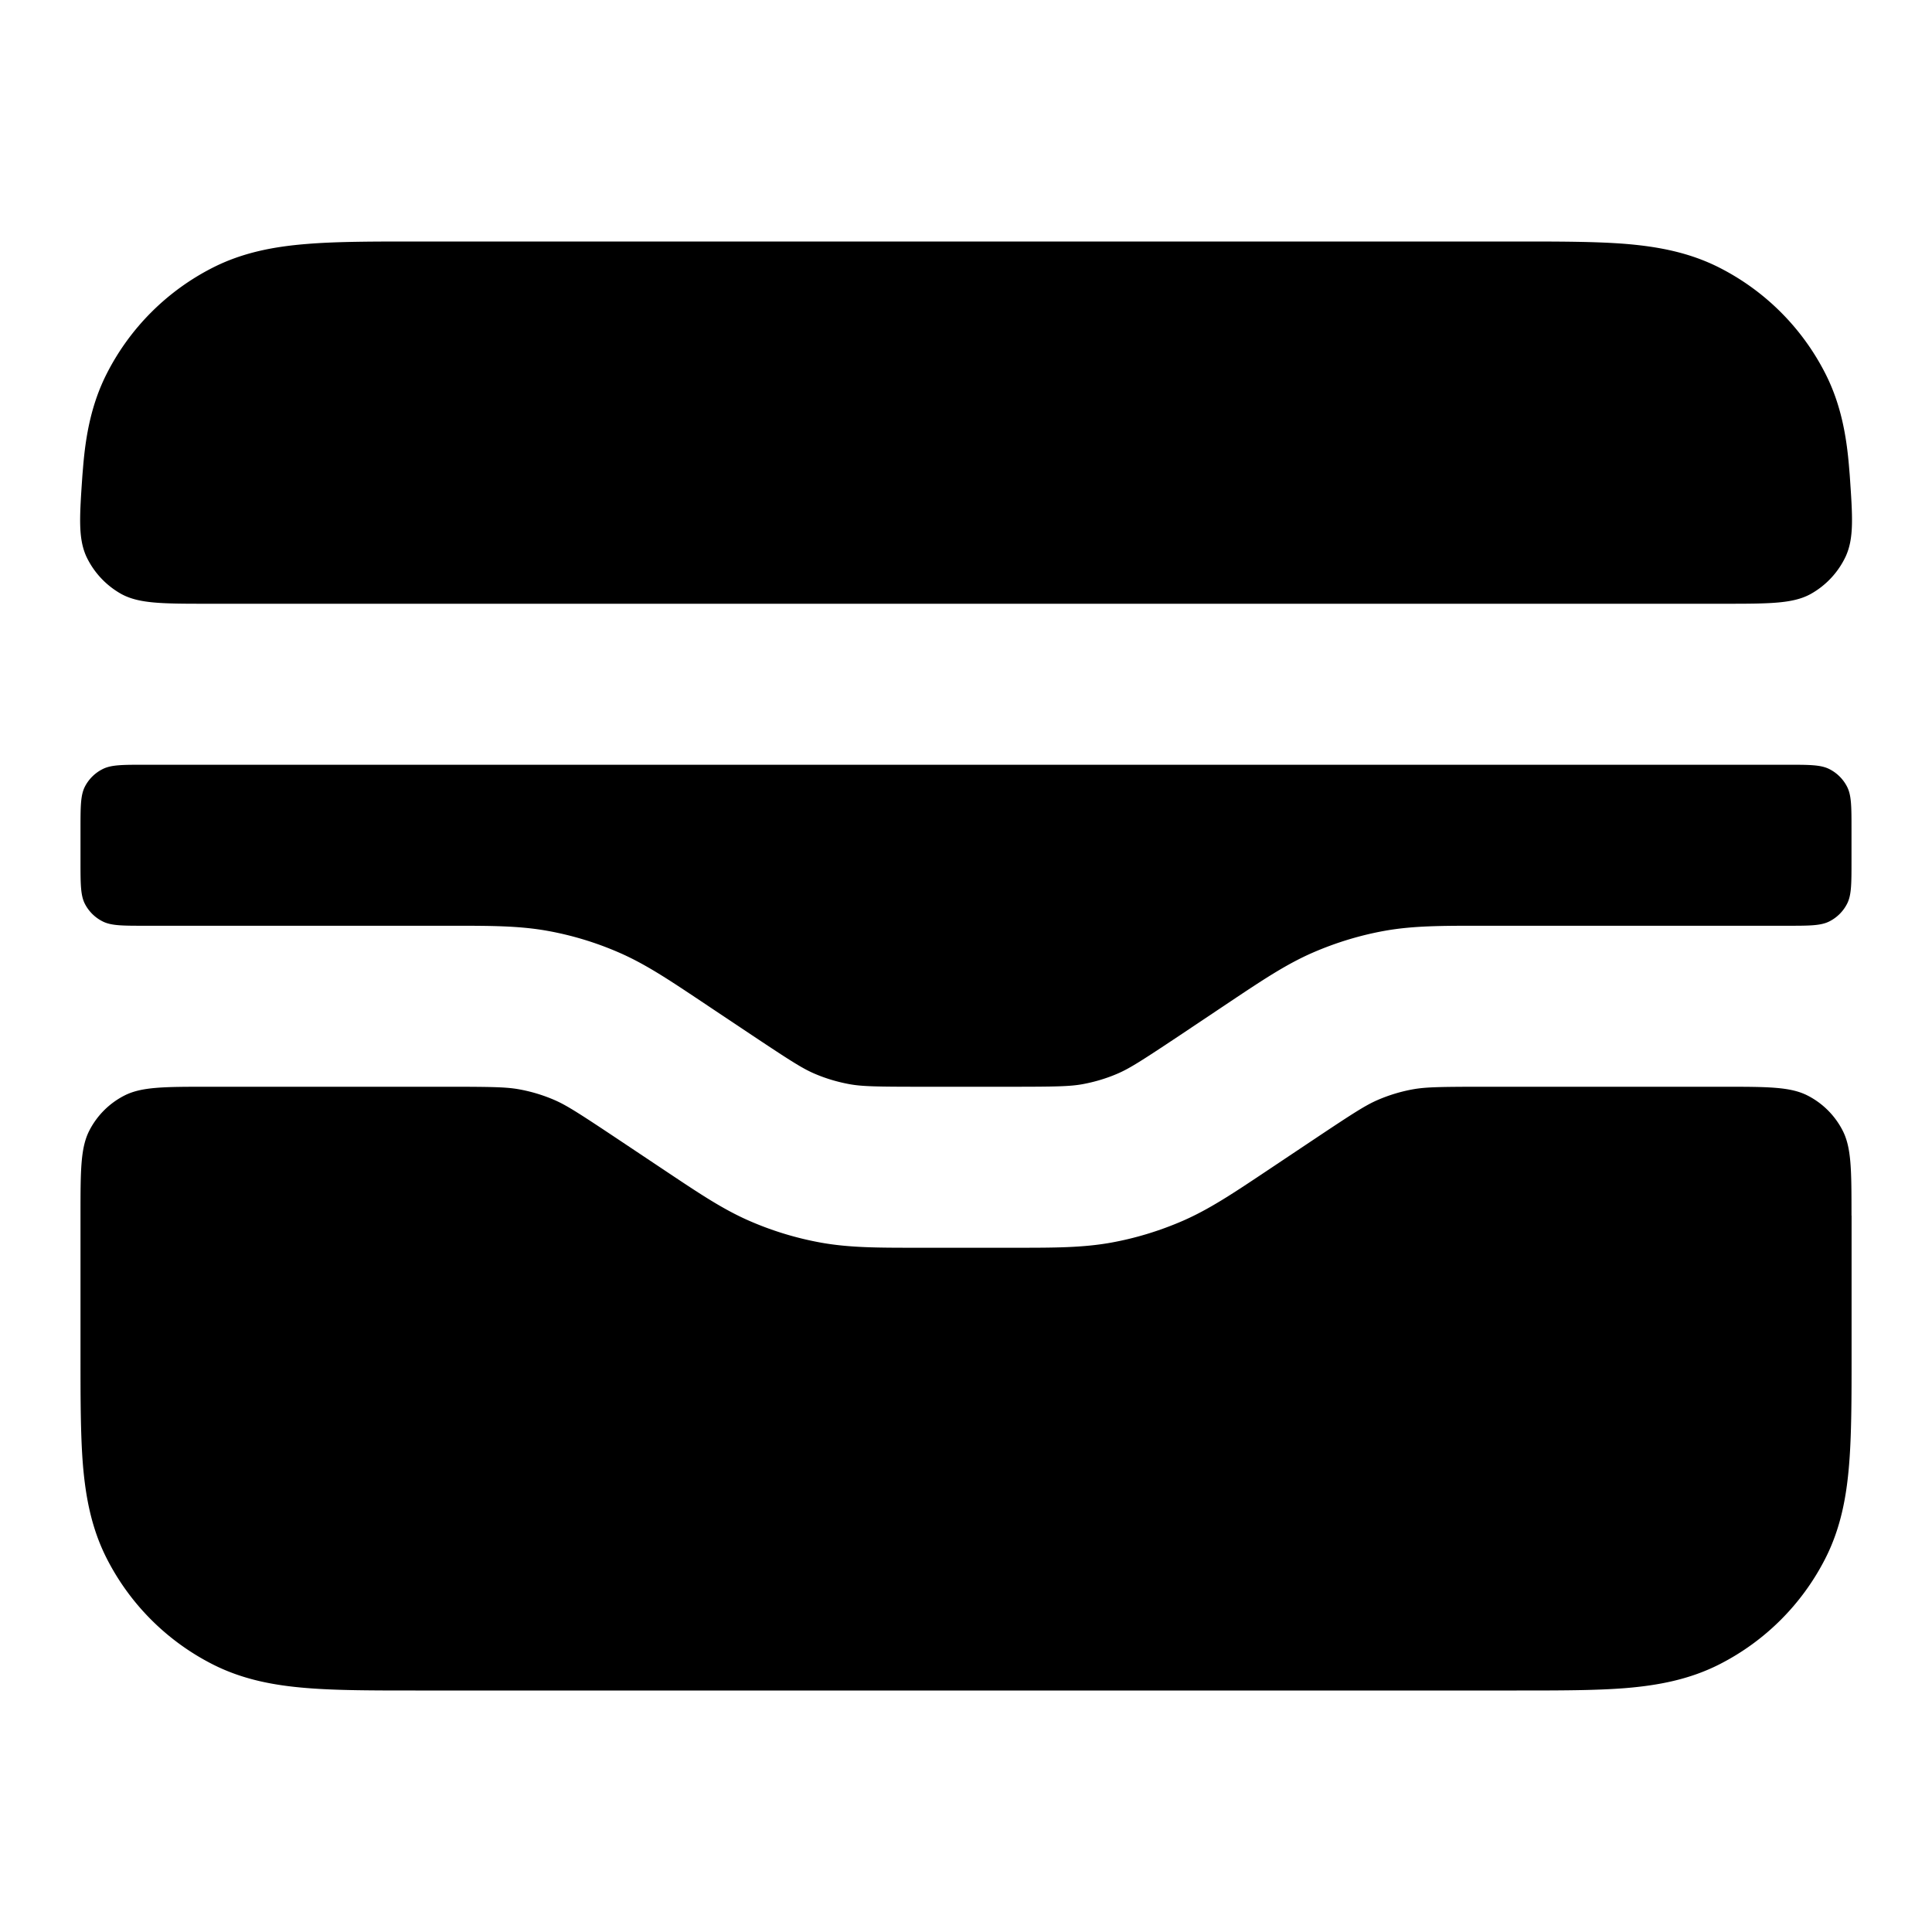 <svg fill="none" xmlns="http://www.w3.org/2000/svg" viewBox="0 0 24 24"><path d="M5.161 3H18.84c.527 0 .982 0 1.356.03.395.033.789.104 1.167.297a3 3 0 0 1 1.311 1.311c.193.378.264.772.296 1.167l.008.096c.036.52.054.78-.049 1.009a1.042 1.042 0 0 1-.44.471c-.22.119-.51.119-1.088.119H2.6c-.578 0-.867 0-1.089-.119a1.043 1.043 0 0 1-.44-.471C.97 6.681.988 6.42 1.024 5.9l.008-.095c.032-.395.103-.789.296-1.167a3 3 0 0 1 1.311-1.311c.378-.193.772-.264 1.167-.296C4.18 3 4.635 3 5.161 3ZM1.8 9.5c-.28 0-.42 0-.527.055a.5.5 0 0 0-.219.218C1 9.88 1 10.02 1 10.3v.4c0 .28 0 .42.054.527a.5.5 0 0 0 .219.218c.107.055.247.055.527.055h3.821c.468 0 .823 0 1.173.062a4 4 0 0 1 .898.272c.326.142.62.339 1.01.599l.643.429c.479.319.62.408.763.471.144.063.295.108.45.136.153.027.32.031.895.031h1.094c.574 0 .742-.004.896-.031.154-.028.305-.073.449-.136.143-.063.284-.152.763-.471l.643-.43c.39-.26.684-.456 1.01-.598.288-.125.59-.217.898-.272.35-.062.704-.062 1.173-.062H22.2c.28 0 .42 0 .527-.055a.5.5 0 0 0 .218-.218C23 11.12 23 10.98 23 10.7v-.4c0-.28 0-.42-.055-.527a.5.5 0 0 0-.218-.218C22.62 9.5 22.48 9.5 22.2 9.5H1.8ZM23 15.1c0-.56 0-.84-.109-1.054a1 1 0 0 0-.437-.437c-.214-.109-.494-.109-1.054-.109h-2.947c-.574 0-.742.004-.896.031a2.002 2.002 0 0 0-.449.136c-.143.063-.284.152-.762.471l-.644.43c-.39.26-.684.456-1.01.598-.288.125-.59.217-.898.272-.35.062-.705.062-1.173.062H11.38c-.468 0-.823 0-1.173-.062a4 4 0 0 1-.898-.272c-.326-.142-.62-.339-1.01-.599l-.643-.429c-.479-.319-.62-.408-.763-.471a2.003 2.003 0 0 0-.45-.136c-.153-.027-.32-.031-.895-.031H2.6c-.56 0-.84 0-1.054.109a1 1 0 0 0-.437.437C1 14.26 1 14.54 1 15.1v1.739c0 .527 0 .982.03 1.356.033.395.104.789.297 1.167a3 3 0 0 0 1.311 1.311c.378.193.772.264 1.167.296.375.031.83.031 1.356.031H18.84c.527 0 .982 0 1.356-.03.395-.033.789-.104 1.167-.297a3 3 0 0 0 1.311-1.311c.193-.378.264-.772.296-1.167.031-.375.031-.83.031-1.356V15.1Z" fill="currentColor"/></svg>